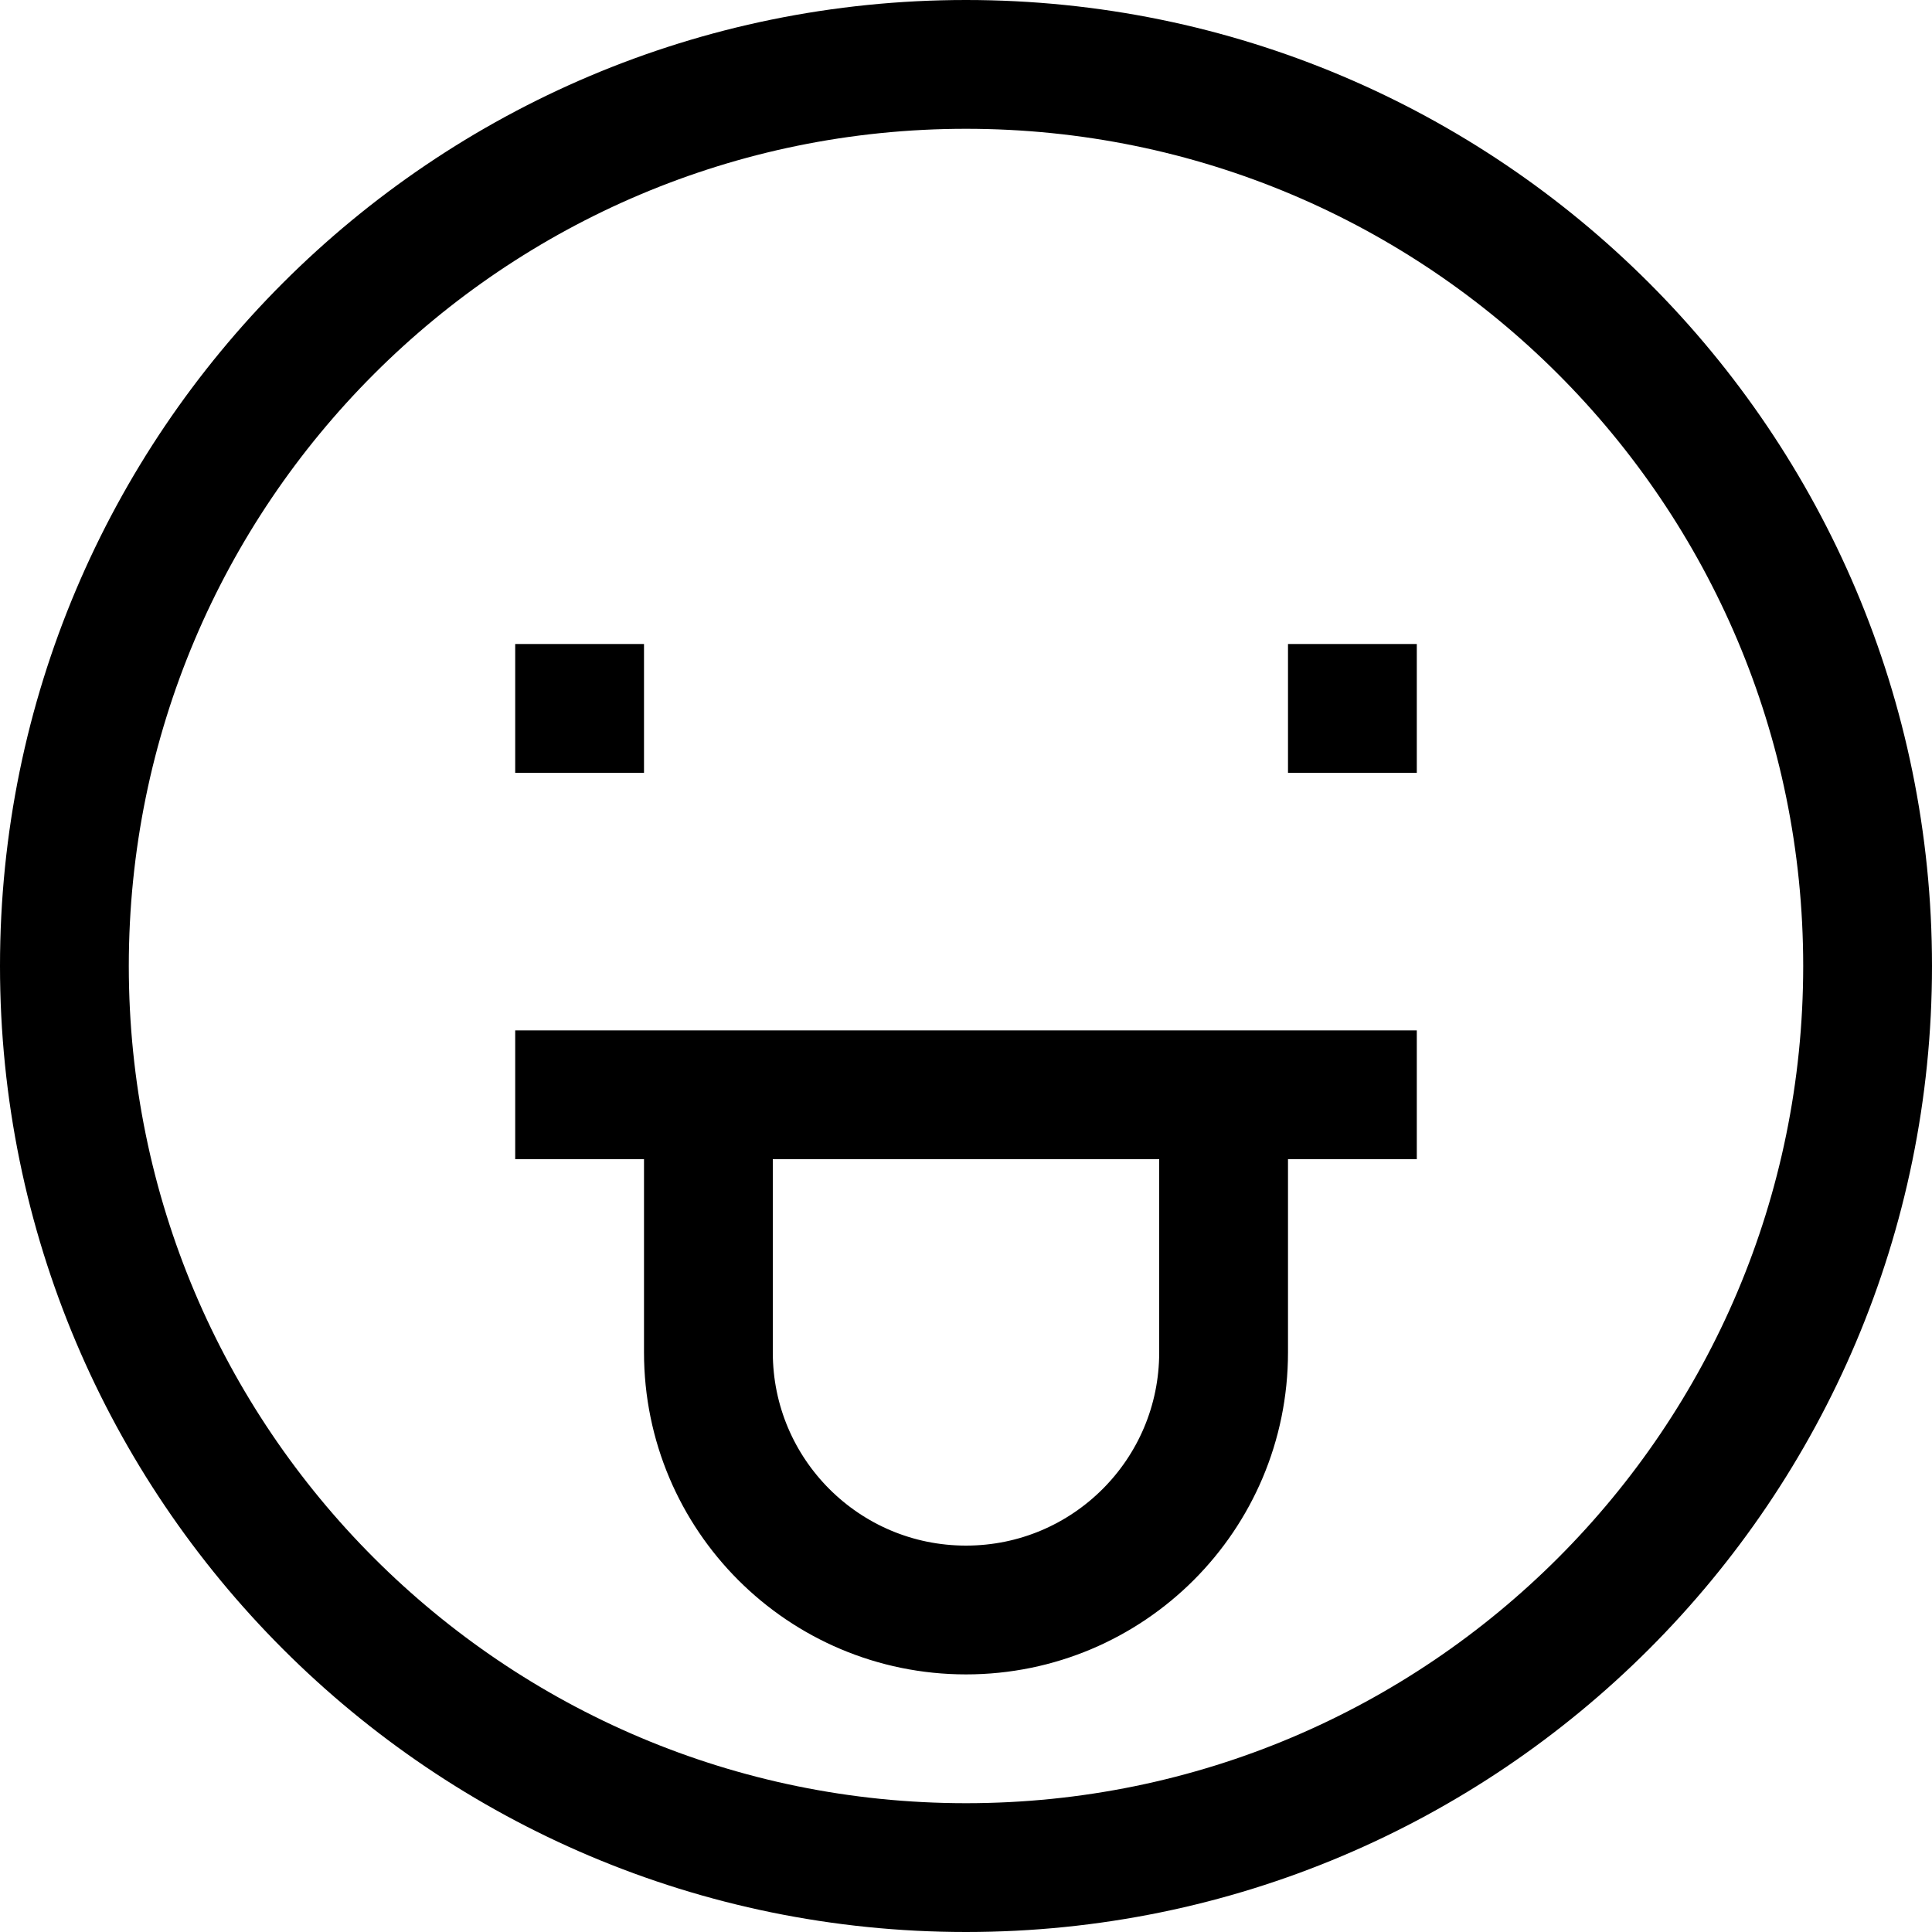 <svg viewBox="0 0 15 15" fill="none" xmlns="http://www.w3.org/2000/svg">
    <path
        d="M4 5.5H5M10 5.5H11M4 8.5H11M5.5 8.5V10.5C5.5 11.605 6.395 12.5 7.5 12.5C8.605 12.5 9.5 11.605 9.5 10.5V8.5M7.5 14.5C3.634 14.5 0.5 11.366 0.5 7.5C0.5 3.634 3.634 0.5 7.5 0.5C11.366 0.5 14.5 3.634 14.5 7.5C14.5 11.366 11.366 14.5 7.5 14.5Z"
        stroke="currentColor" />
</svg>